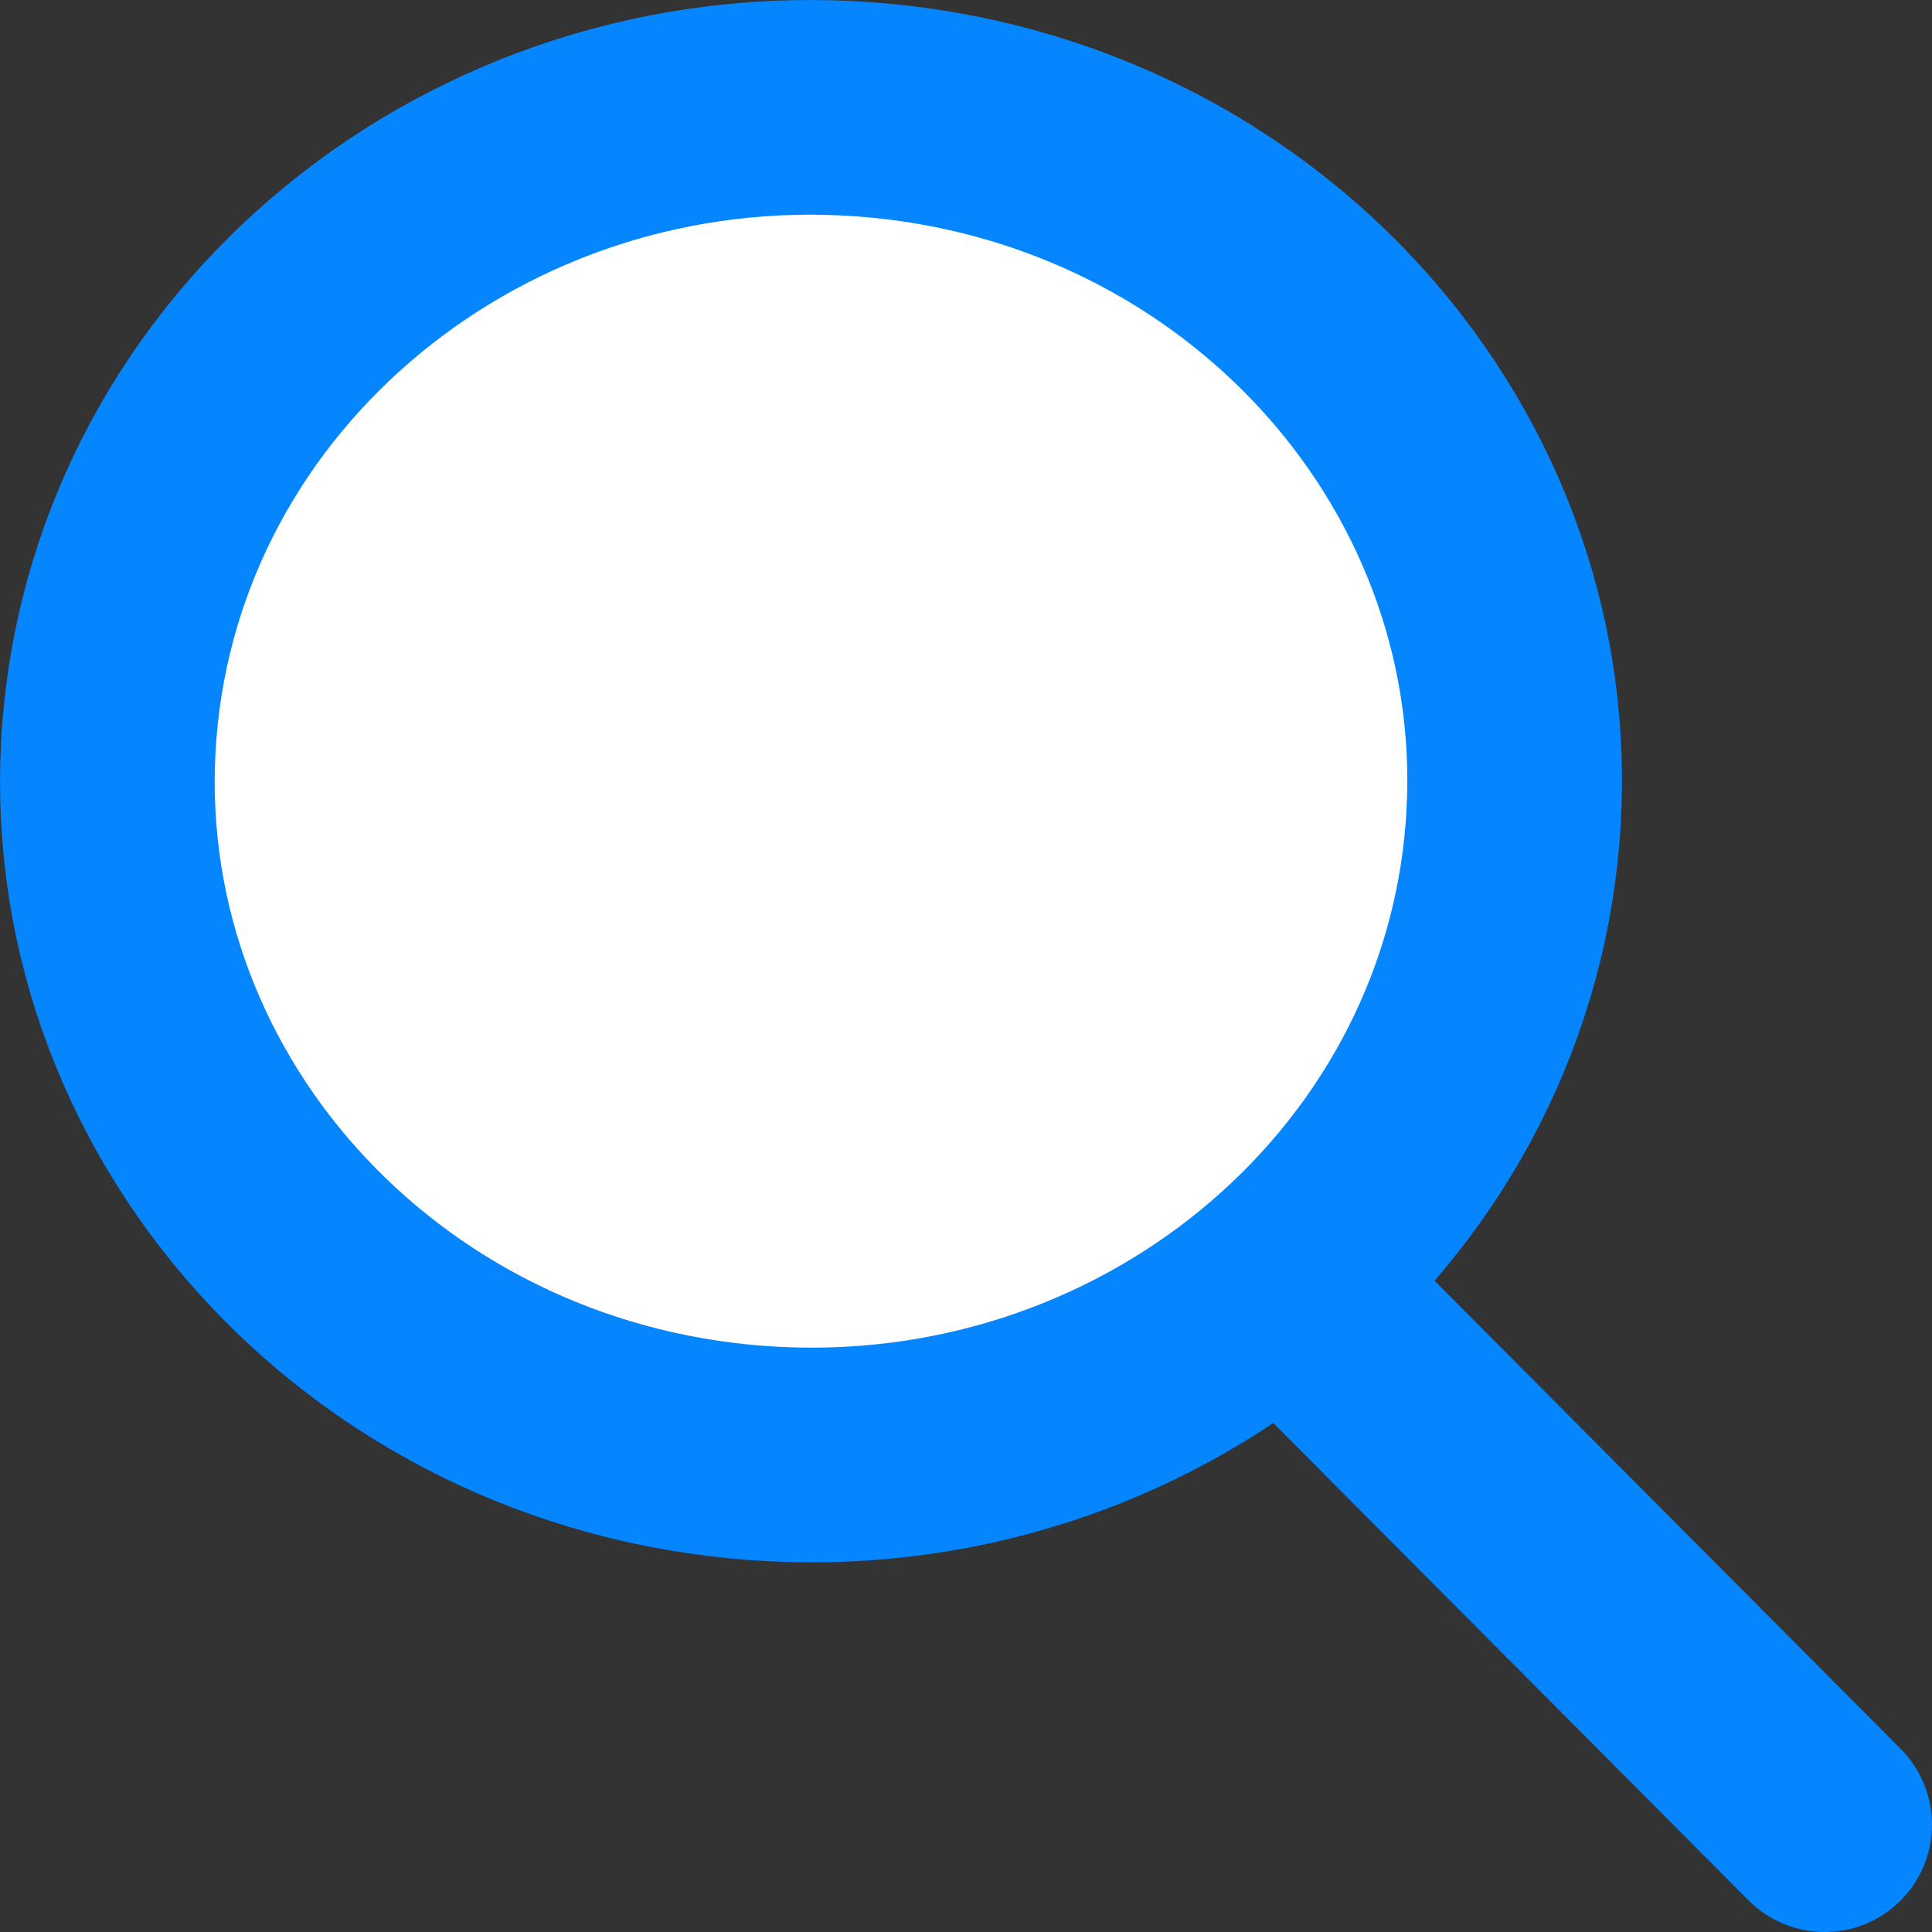<svg width="18" height="18" viewBox="0 0 18 18" fill="none" xmlns="http://www.w3.org/2000/svg">
<rect x="0" y="0" width="18" height="18" fill="#333333" stroke="none"/>
<path d="M14.092 7.76C13.814 11.217 10.663 13.803 7.053 13.537C3.443 13.271 0.742 10.253 1.02 6.796C1.298 3.339 4.449 0.753 8.059 1.019C11.669 1.285 14.37 4.303 14.092 7.76Z" fill="white"/>
<path d="M12.101 12.08L17 17M14.092 7.76C13.814 11.217 10.663 13.803 7.053 13.537C3.443 13.271 0.742 10.253 1.02 6.796C1.298 3.339 4.449 0.753 8.059 1.019C11.669 1.285 14.37 4.303 14.092 7.76Z" stroke="#0586FF" stroke-width="2" stroke-linecap="round"/>
</svg>
